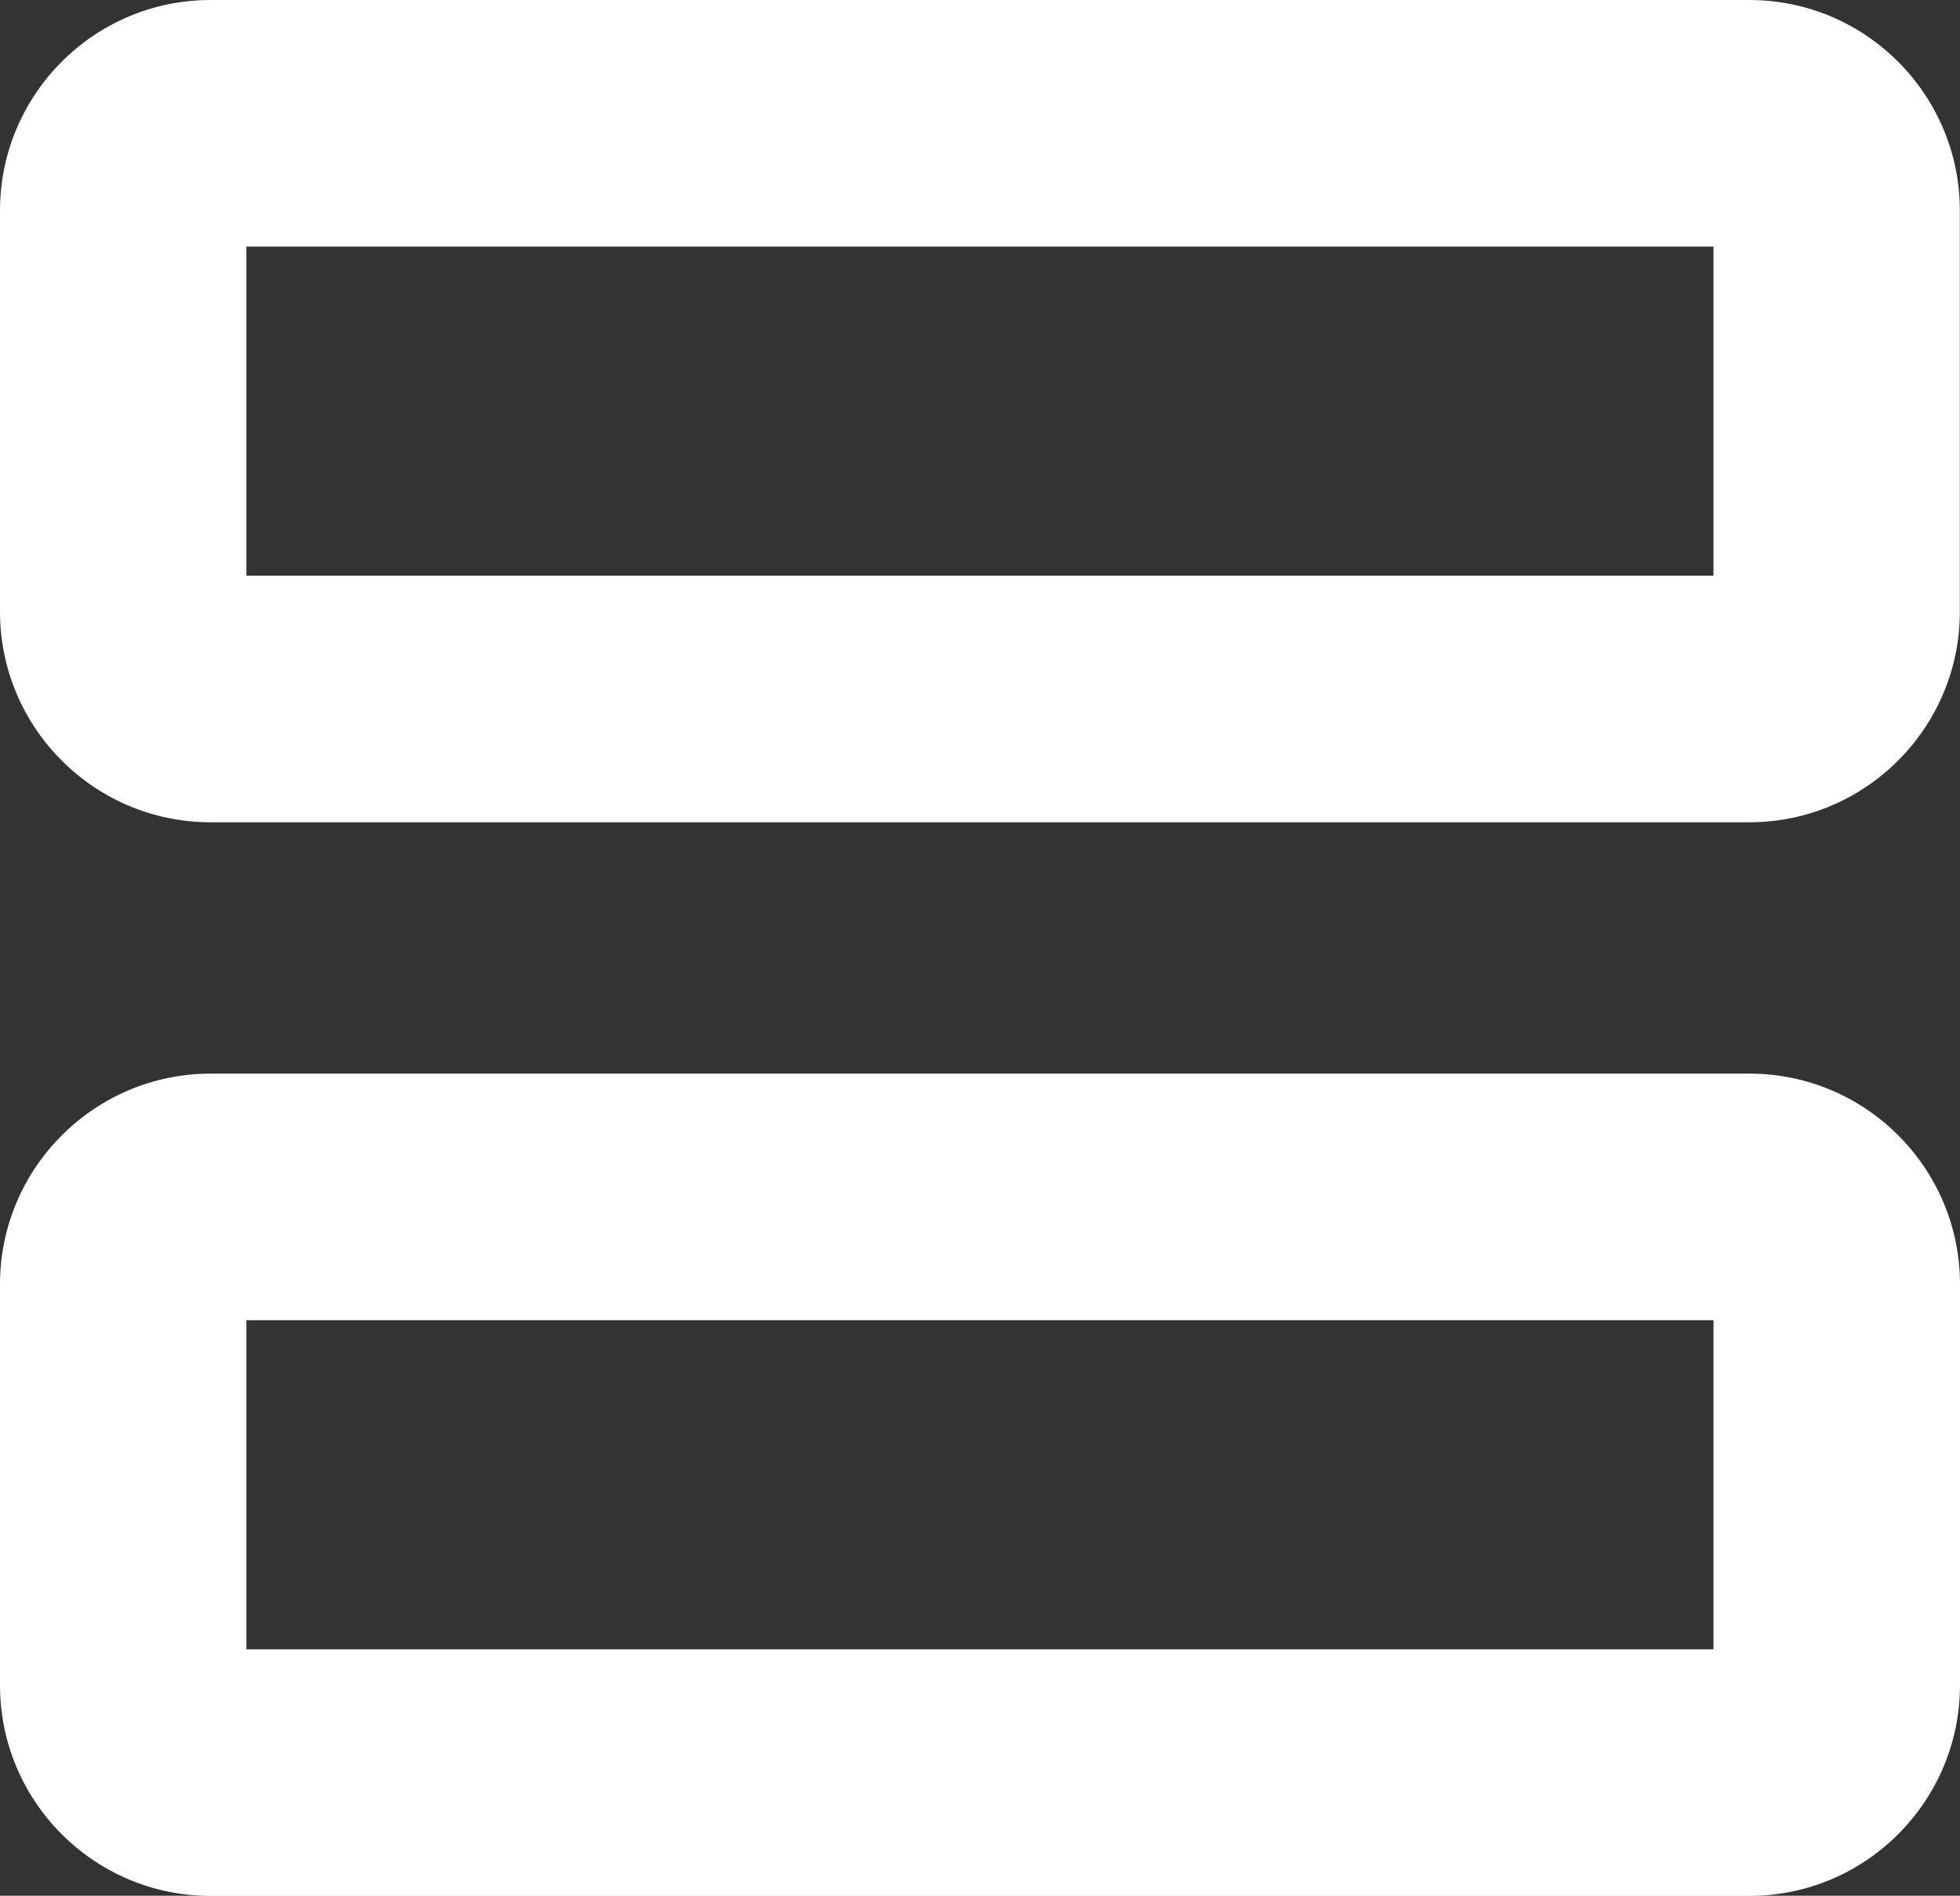 <?xml version="1.0" encoding="utf-8"?>
<!-- Generator: Adobe Illustrator 16.0.0, SVG Export Plug-In . SVG Version: 6.00 Build 0)  -->
<!DOCTYPE svg PUBLIC "-//W3C//DTD SVG 1.0//EN" "http://www.w3.org/TR/2001/REC-SVG-20010904/DTD/svg10.dtd">
<svg version="1.0" id="Layer_1" xmlns="http://www.w3.org/2000/svg" xmlns:xlink="http://www.w3.org/1999/xlink" x="0px" y="0px"
	 width="13.484px" height="13.04px" viewBox="0 0 13.484 13.04" enable-background="new 0 0 13.484 13.04" xml:space="preserve">
<rect x="0" y="0" width="13.484" height="13.04" fill="#333333" stroke="none"/>
<path fill="#FFFFFF" d="M12.035,5.656H1.448C0.649,5.656,0,5.006,0,4.208V1.449C0,0.65,0.649,0,1.448,0h10.587
	c0.799,0,1.448,0.65,1.448,1.449v2.758C13.483,5.006,12.834,5.656,12.035,5.656z M1.695,3.96h10.093V1.696H1.695V3.96z"/>
<path fill="#FFFFFF" d="M12.035,13.041H1.448C0.649,13.041,0,12.392,0,11.592V8.834c0-0.799,0.65-1.449,1.449-1.449h10.587
	c0.799,0,1.448,0.65,1.448,1.449v2.758C13.483,12.392,12.834,13.041,12.035,13.041z M1.695,11.345h10.093V9.081H1.695V11.345z"/>
</svg>
